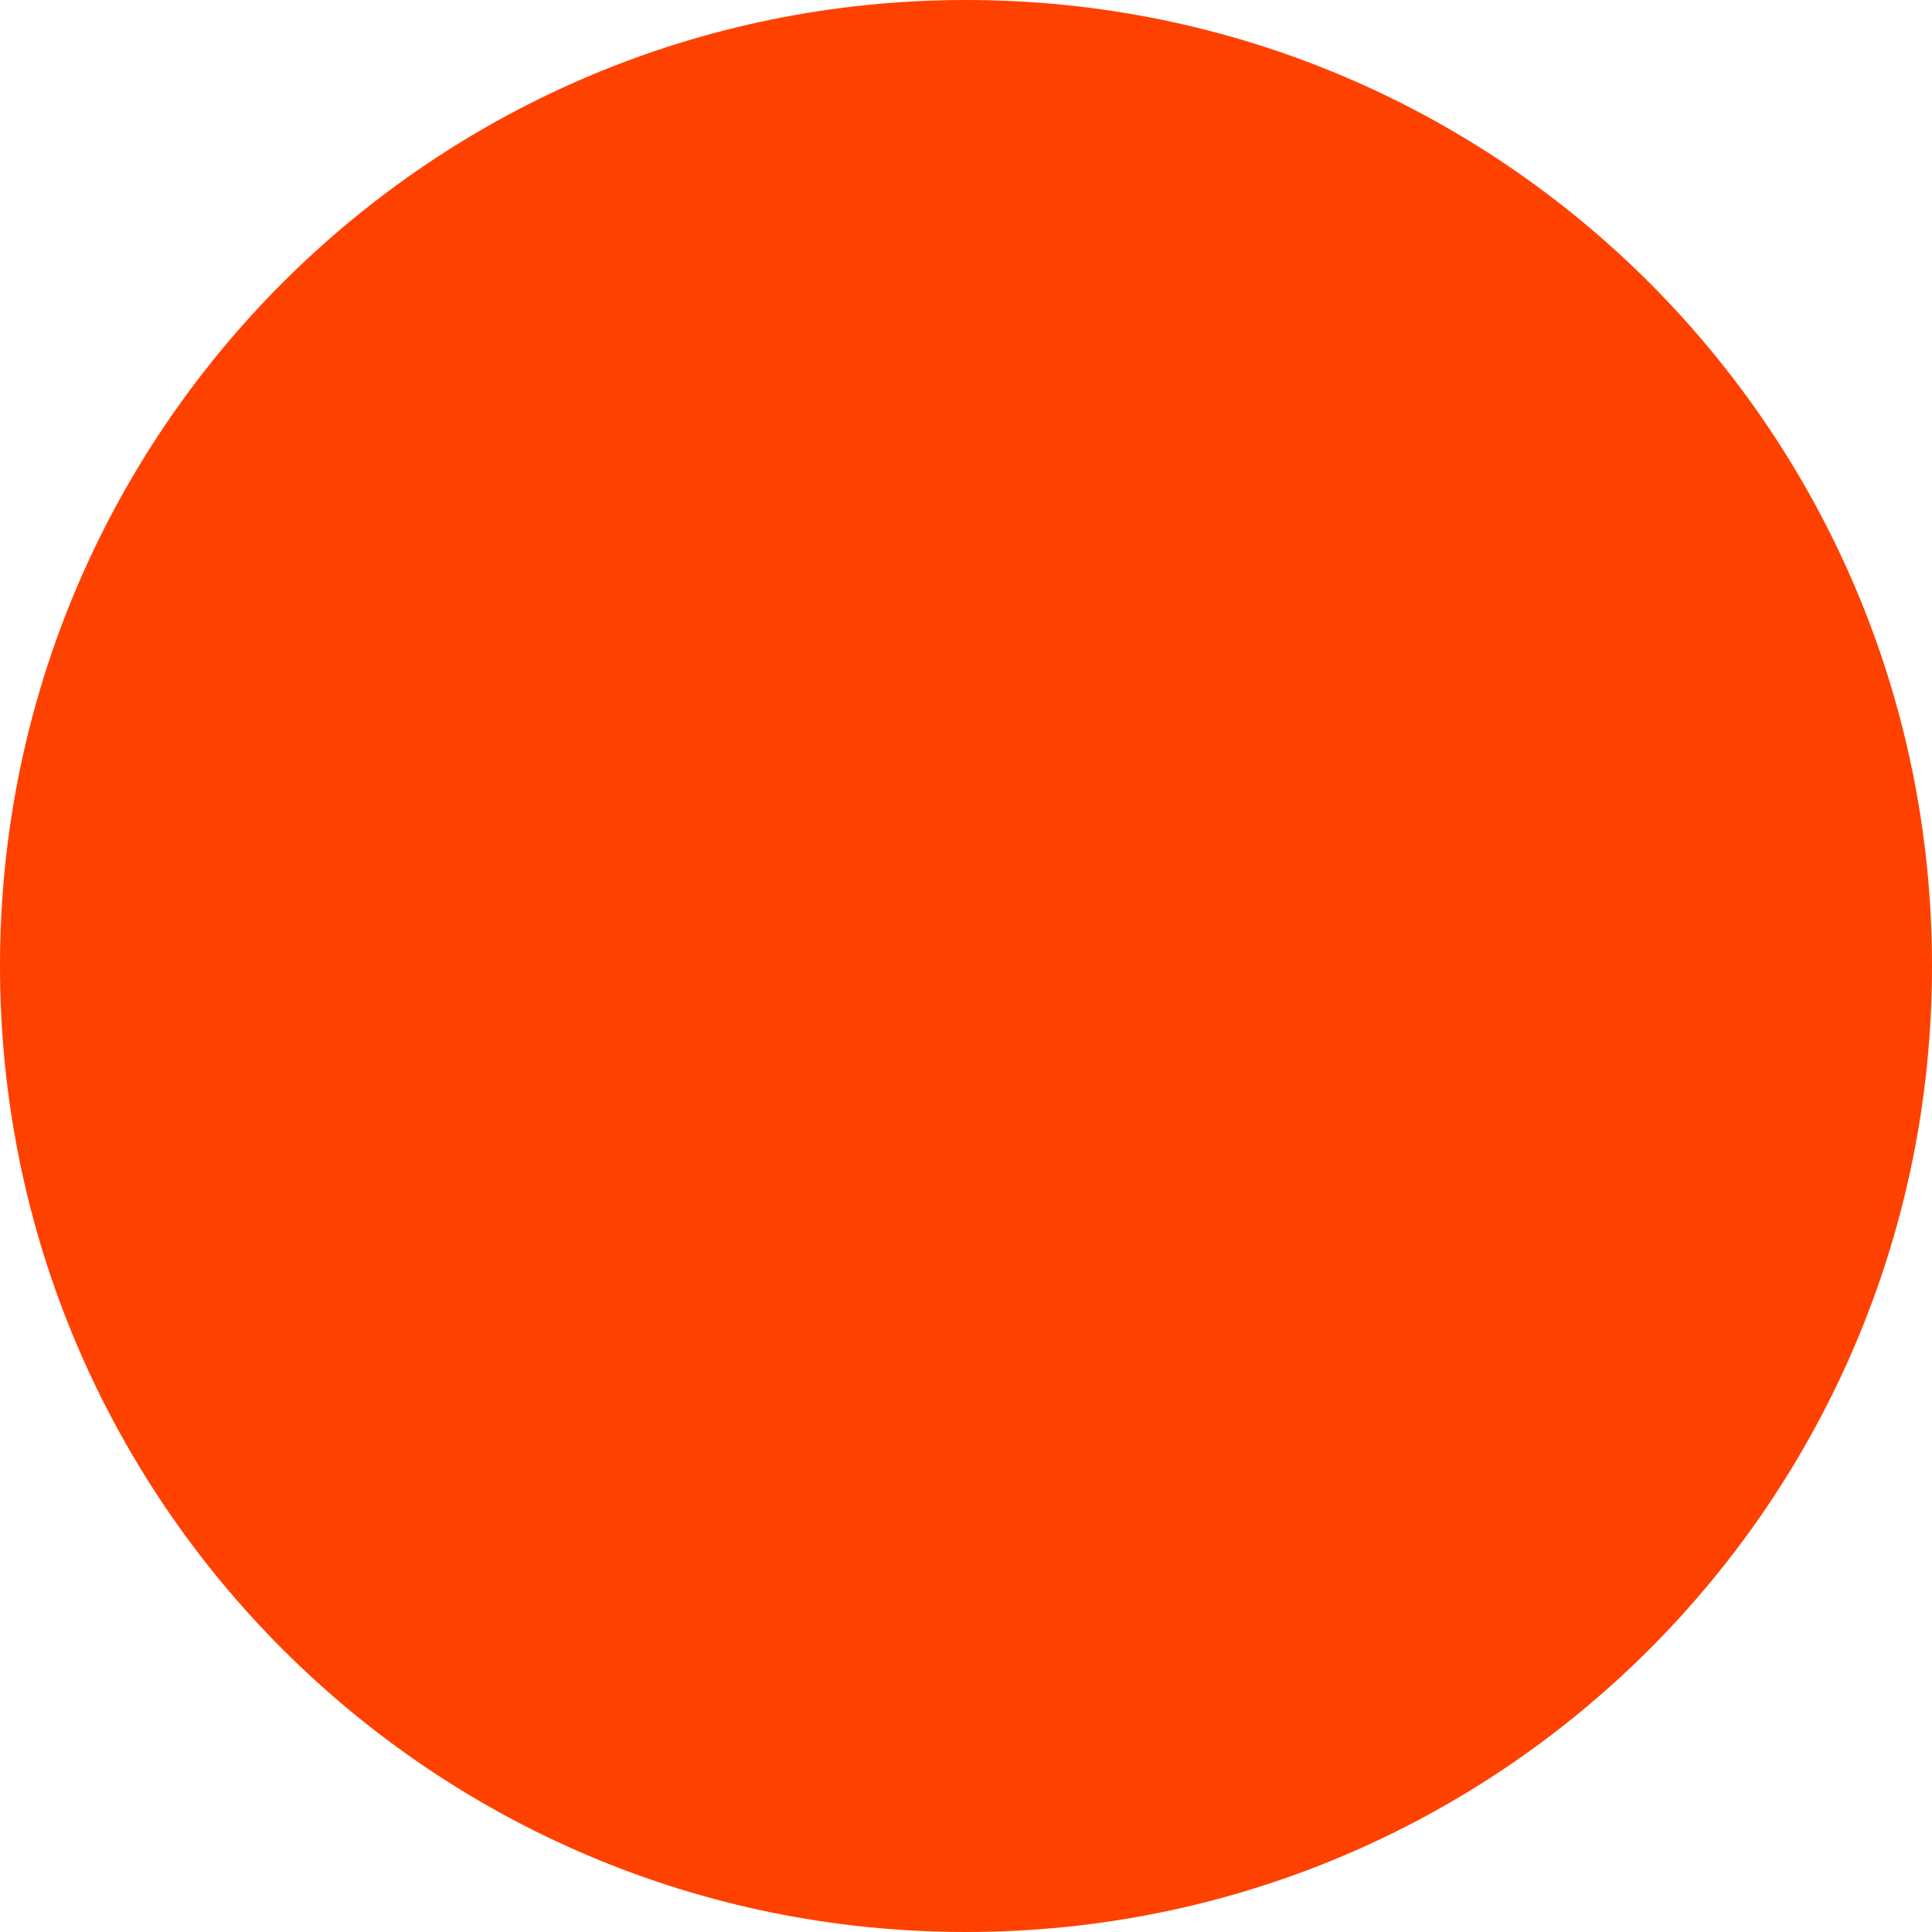 <?xml version="1.0" encoding="utf-8"?>
<!-- Generator: Adobe Illustrator 22.1.0, SVG Export Plug-In . SVG Version: 6.00 Build 0)  -->
<svg version="1.1" id="Layer_1" xmlns="http://www.w3.org/2000/svg" xmlns:xlink="http://www.w3.org/1999/xlink" x="0px" y="0px"
	 viewBox="0 0 132 132" style="enable-background:new 0 0 132 132;" xml:space="preserve">
<style type="text/css">
	.st0{fill:#FF4100;}
	.st1{fill:#FF00A5;}
	.st2{fill:#FFC300;}
	.st3{fill:#00FFE6;}
	.st4{fill:#00E66E;}
	.st5{fill:#6900FF;}
</style>
<path id="Path_123" class="st0" d="M66,132L66,132c-36.5,0-66-29.5-66-66l0,0C0,29.5,29.5,0,66,0l0,0c36.5,0,66,29.5,66,66l0,0
	C132,102.5,102.5,132,66,132z"/>
<rect x="-375" y="-316" class="st1" width="214" height="214"/>
<rect x="-989" y="-316" class="st2" width="214" height="214"/>
<rect x="196" y="-316" class="st0" width="214" height="214"/>
<rect x="-1577" y="-316" class="st3" width="214" height="214"/>
<rect x="794" y="-316" class="st4" width="214" height="214"/>
<rect x="1411" y="-316" class="st5" width="214" height="214"/>
</svg>
